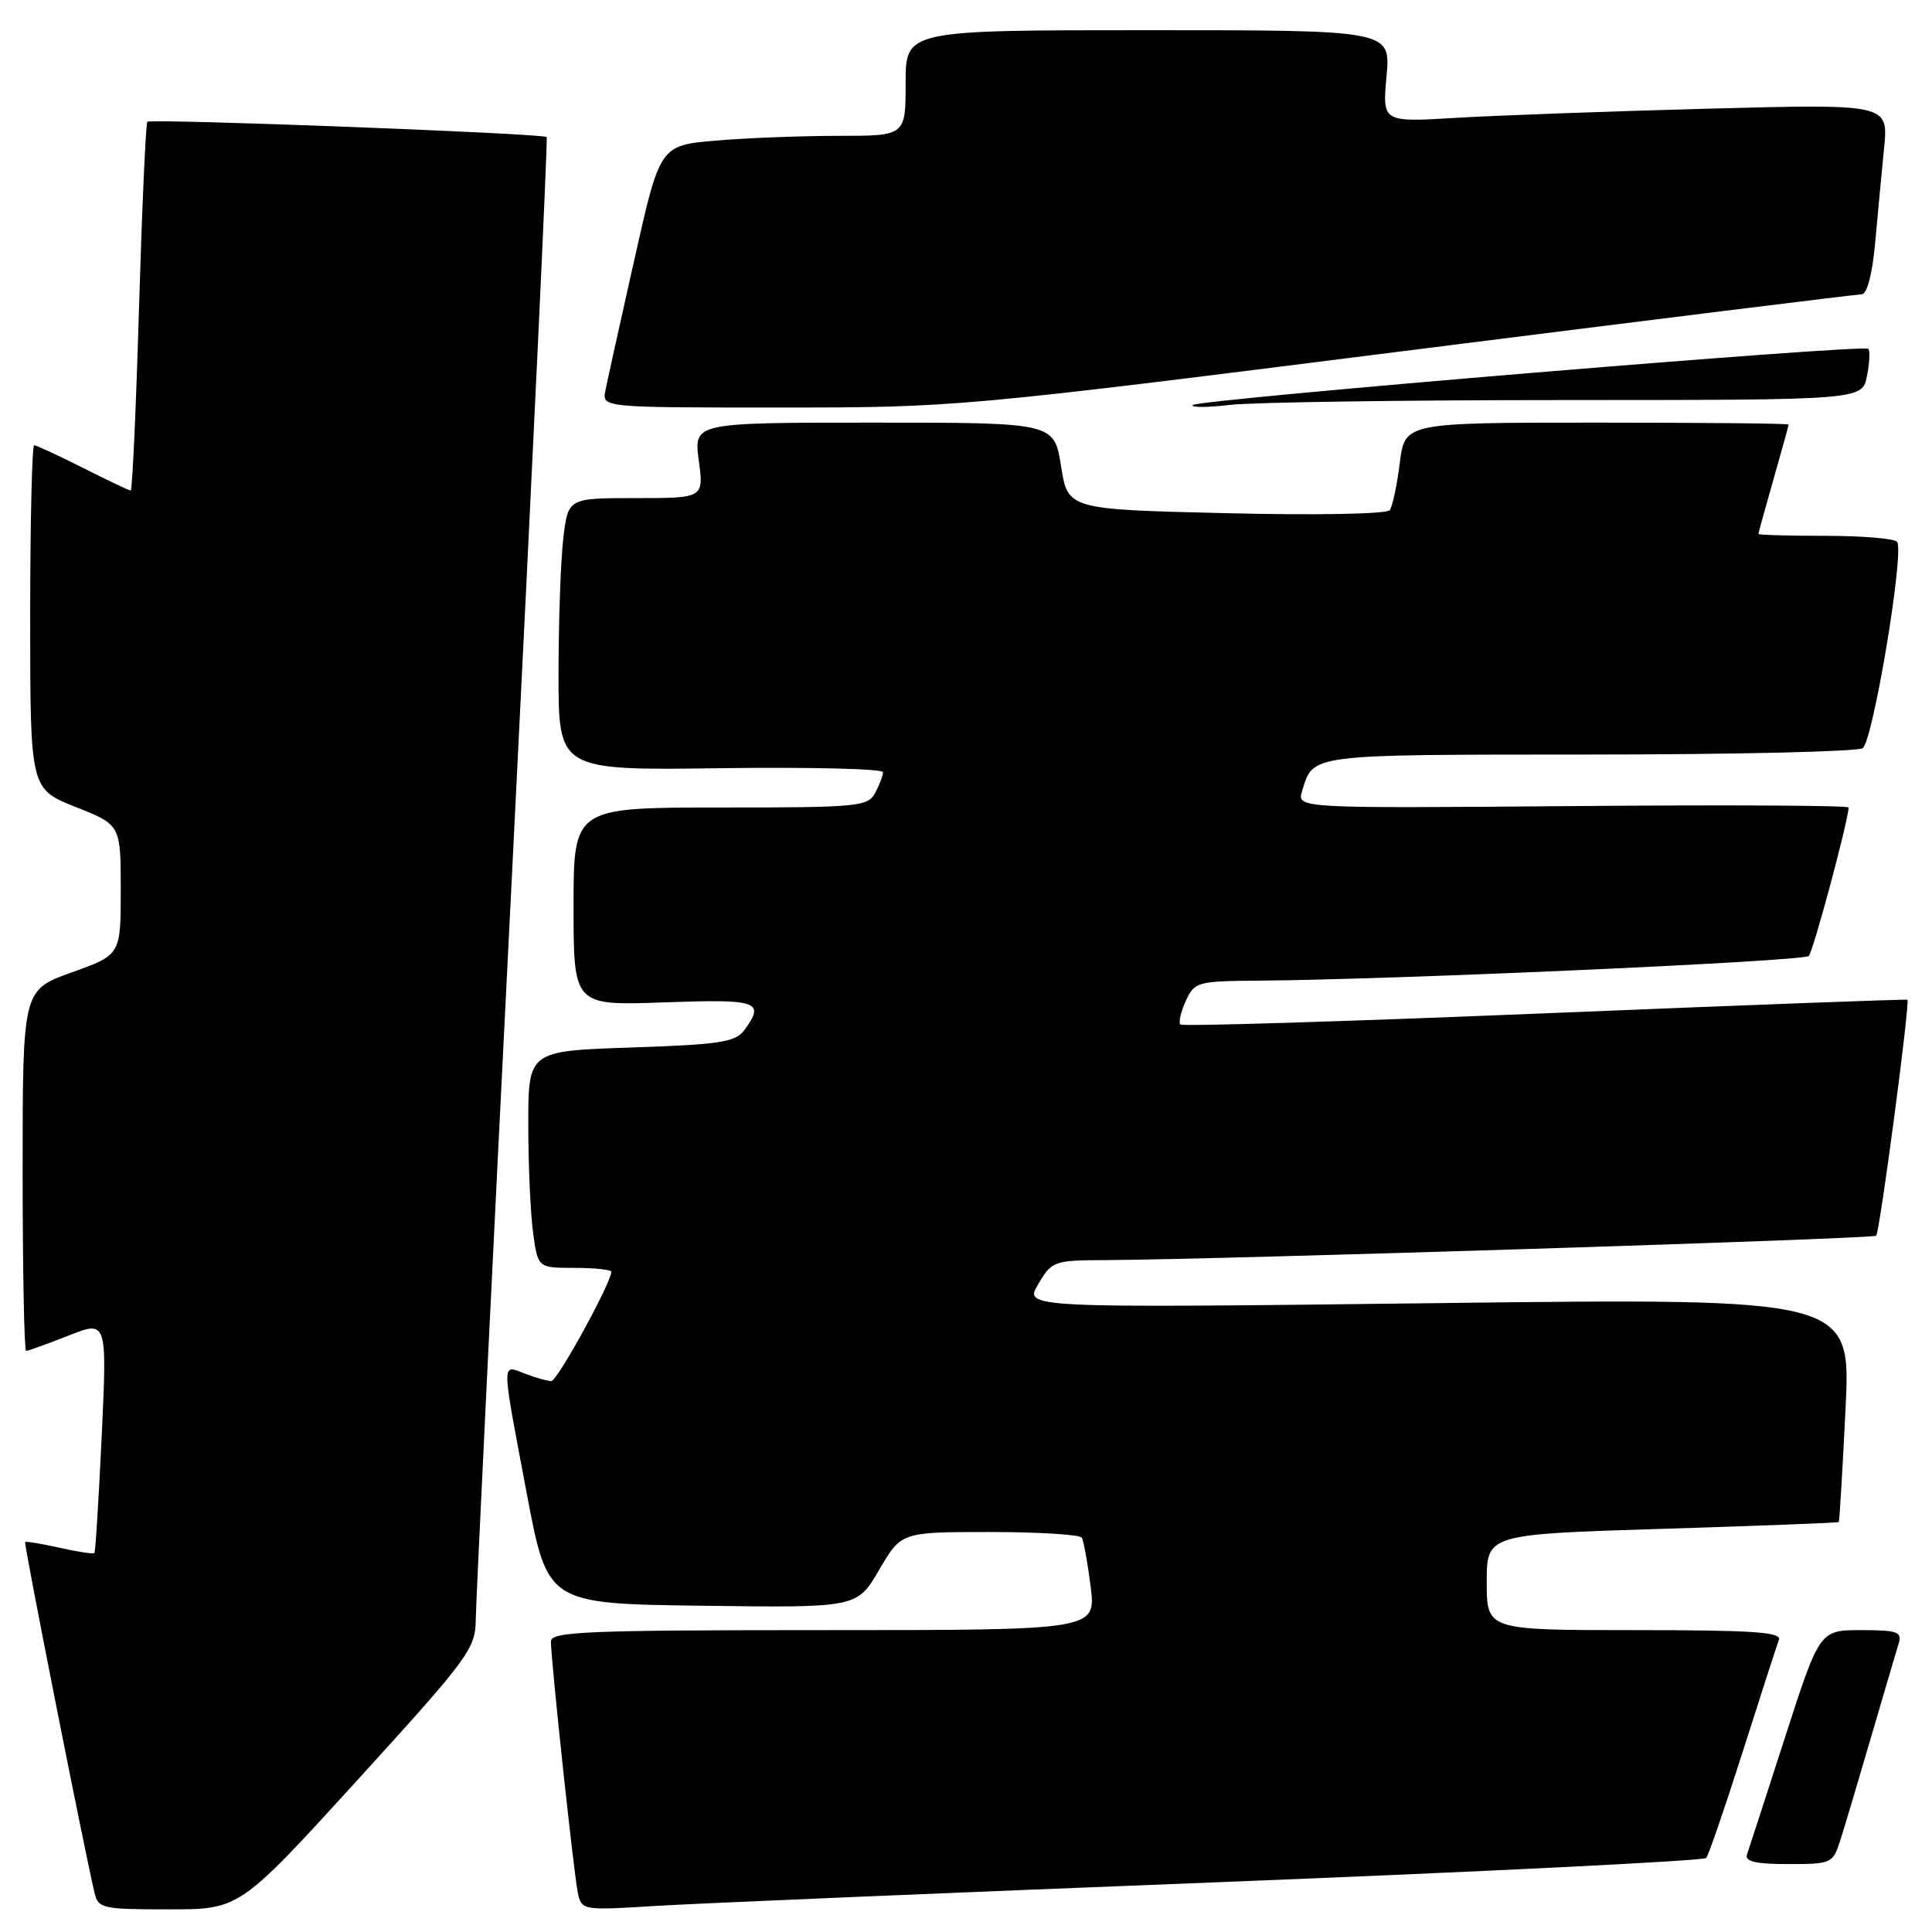 <?xml version="1.0" encoding="UTF-8" standalone="no"?>
<!DOCTYPE svg PUBLIC "-//W3C//DTD SVG 1.1//EN" "http://www.w3.org/Graphics/SVG/1.1/DTD/svg11.dtd" >
<svg xmlns="http://www.w3.org/2000/svg" xmlns:xlink="http://www.w3.org/1999/xlink" version="1.1" viewBox="0 0 256 256">
 <g >
 <path fill="currentColor"
d=" M 47.38 235.85 C 62.14 219.64 63.00 218.47 63.04 214.60 C 63.06 212.34 65.25 167.30 67.91 114.50 C 70.56 61.70 72.60 18.35 72.44 18.16 C 72.03 17.68 19.98 15.69 19.52 16.14 C 19.32 16.35 18.82 27.43 18.42 40.76 C 18.03 54.09 17.53 65.00 17.32 65.00 C 17.11 65.00 14.27 63.65 11.00 62.00 C 7.73 60.35 4.82 59.00 4.53 59.00 C 4.24 59.00 4.00 69.25 4.00 81.77 C 4.00 104.53 4.00 104.53 10.00 106.92 C 16.00 109.30 16.00 109.30 16.00 117.91 C 16.00 126.52 16.00 126.52 9.50 128.85 C 3.00 131.18 3.00 131.18 3.00 155.09 C 3.00 168.24 3.21 179.00 3.46 179.00 C 3.72 179.00 6.24 178.09 9.06 176.98 C 14.19 174.95 14.19 174.95 13.48 190.23 C 13.08 198.63 12.65 205.63 12.51 205.78 C 12.38 205.94 10.30 205.63 7.91 205.09 C 5.51 204.55 3.45 204.21 3.33 204.33 C 3.14 204.53 11.03 244.40 12.51 250.75 C 13.01 252.89 13.51 253.00 22.40 253.00 C 31.75 253.00 31.75 253.00 47.38 235.85 Z  M 161.00 249.42 C 196.48 248.02 225.76 246.57 226.08 246.19 C 226.40 245.81 228.58 239.45 230.94 232.05 C 233.29 224.66 235.44 218.02 235.71 217.30 C 236.11 216.26 232.31 216.00 216.61 216.00 C 197.00 216.00 197.00 216.00 197.00 209.65 C 197.00 203.30 197.00 203.30 220.24 202.58 C 233.02 202.18 243.55 201.78 243.65 201.68 C 243.74 201.58 244.14 194.86 244.54 186.75 C 245.27 172.01 245.27 172.01 190.48 172.67 C 135.69 173.33 135.69 173.33 137.56 170.17 C 139.38 167.09 139.64 167.00 146.47 166.97 C 161.05 166.91 248.18 164.15 248.60 163.74 C 249.08 163.26 253.12 132.74 252.74 132.47 C 252.61 132.38 230.99 133.19 204.70 134.27 C 178.41 135.35 156.68 136.02 156.41 135.75 C 156.15 135.48 156.46 134.08 157.12 132.63 C 158.28 130.10 158.63 130.00 166.91 129.94 C 184.96 129.80 238.95 127.38 239.67 126.67 C 240.25 126.09 244.77 109.28 244.96 107.00 C 244.98 106.72 228.54 106.64 208.42 106.81 C 171.83 107.11 171.83 107.11 172.54 104.81 C 174.05 99.89 173.14 100.00 210.37 99.98 C 229.69 99.98 246.09 99.60 246.81 99.14 C 248.16 98.28 252.33 73.35 251.39 71.81 C 251.11 71.37 246.86 71.00 241.94 71.00 C 237.02 71.00 233.00 70.89 233.00 70.75 C 233.00 70.61 233.90 67.35 235.00 63.50 C 236.10 59.65 237.00 56.39 237.00 56.25 C 237.00 56.11 225.56 56.00 211.57 56.00 C 186.14 56.00 186.14 56.00 185.48 61.35 C 185.11 64.29 184.51 67.10 184.15 67.60 C 183.78 68.11 174.50 68.29 162.50 68.00 C 141.50 67.50 141.50 67.50 140.59 61.75 C 139.68 56.00 139.68 56.00 115.80 56.00 C 91.93 56.00 91.93 56.00 92.59 61.00 C 93.26 66.00 93.26 66.00 84.27 66.00 C 75.28 66.00 75.28 66.00 74.65 71.25 C 74.30 74.14 74.01 82.25 74.01 89.29 C 74.00 102.08 74.00 102.08 95.50 101.79 C 107.33 101.63 117.00 101.87 117.00 102.32 C 117.00 102.76 116.53 104.00 115.96 105.07 C 115.00 106.88 113.69 107.00 95.46 107.00 C 76.00 107.00 76.00 107.00 76.00 120.12 C 76.00 133.25 76.00 133.25 88.00 132.82 C 100.50 132.37 101.41 132.69 98.64 136.48 C 97.46 138.09 95.46 138.40 83.64 138.80 C 70.00 139.26 70.00 139.26 70.00 148.99 C 70.00 154.34 70.29 160.81 70.64 163.36 C 71.27 168.00 71.27 168.00 76.14 168.00 C 78.81 168.00 81.00 168.24 81.00 168.52 C 81.00 169.97 73.85 183.00 73.05 183.00 C 72.55 183.00 70.98 182.56 69.57 182.02 C 66.41 180.83 66.39 179.84 69.82 198.00 C 72.56 212.50 72.56 212.50 93.06 212.77 C 113.56 213.04 113.56 213.04 116.49 208.02 C 119.42 203.00 119.42 203.00 131.15 203.00 C 137.60 203.00 143.09 203.34 143.34 203.75 C 143.59 204.16 144.12 207.09 144.52 210.25 C 145.23 216.00 145.23 216.00 109.12 216.00 C 77.73 216.00 73.00 216.20 73.00 217.49 C 73.00 220.02 76.04 248.35 76.57 250.83 C 77.07 253.12 77.21 253.15 86.79 252.55 C 92.13 252.22 125.52 250.81 161.00 249.42 Z  M 243.88 243.75 C 244.45 241.96 246.29 235.78 247.98 230.00 C 249.67 224.22 251.29 218.71 251.59 217.75 C 252.06 216.23 251.41 216.00 246.62 216.00 C 241.11 216.00 241.11 216.00 236.51 230.25 C 233.98 238.09 231.72 245.06 231.48 245.75 C 231.18 246.66 232.68 247.00 236.95 247.00 C 242.72 247.00 242.87 246.93 243.88 243.75 Z  M 186.15 46.50 C 218.79 42.38 246.03 39.00 246.67 39.00 C 247.39 39.00 248.08 36.38 248.46 32.25 C 248.80 28.54 249.33 22.86 249.65 19.63 C 250.22 13.77 250.22 13.77 226.36 14.40 C 213.24 14.75 198.15 15.30 192.84 15.62 C 183.17 16.20 183.17 16.20 183.72 10.10 C 184.28 4.00 184.28 4.00 152.14 4.00 C 120.00 4.00 120.00 4.00 120.00 11.00 C 120.00 18.00 120.00 18.00 111.15 18.00 C 106.28 18.00 98.96 18.28 94.88 18.63 C 87.45 19.26 87.45 19.26 84.06 34.38 C 82.19 42.69 80.46 50.51 80.22 51.75 C 79.77 54.00 79.77 54.00 103.28 54.00 C 126.60 54.00 127.30 53.94 186.15 46.50 Z  M 207.62 53.01 C 246.75 53.00 246.75 53.00 247.38 49.84 C 247.73 48.10 247.81 46.47 247.55 46.22 C 246.91 45.58 158.73 52.92 158.05 53.67 C 157.75 54.01 159.97 54.00 163.00 53.65 C 166.03 53.30 186.11 53.01 207.62 53.01 Z "/>
</g>
</svg>